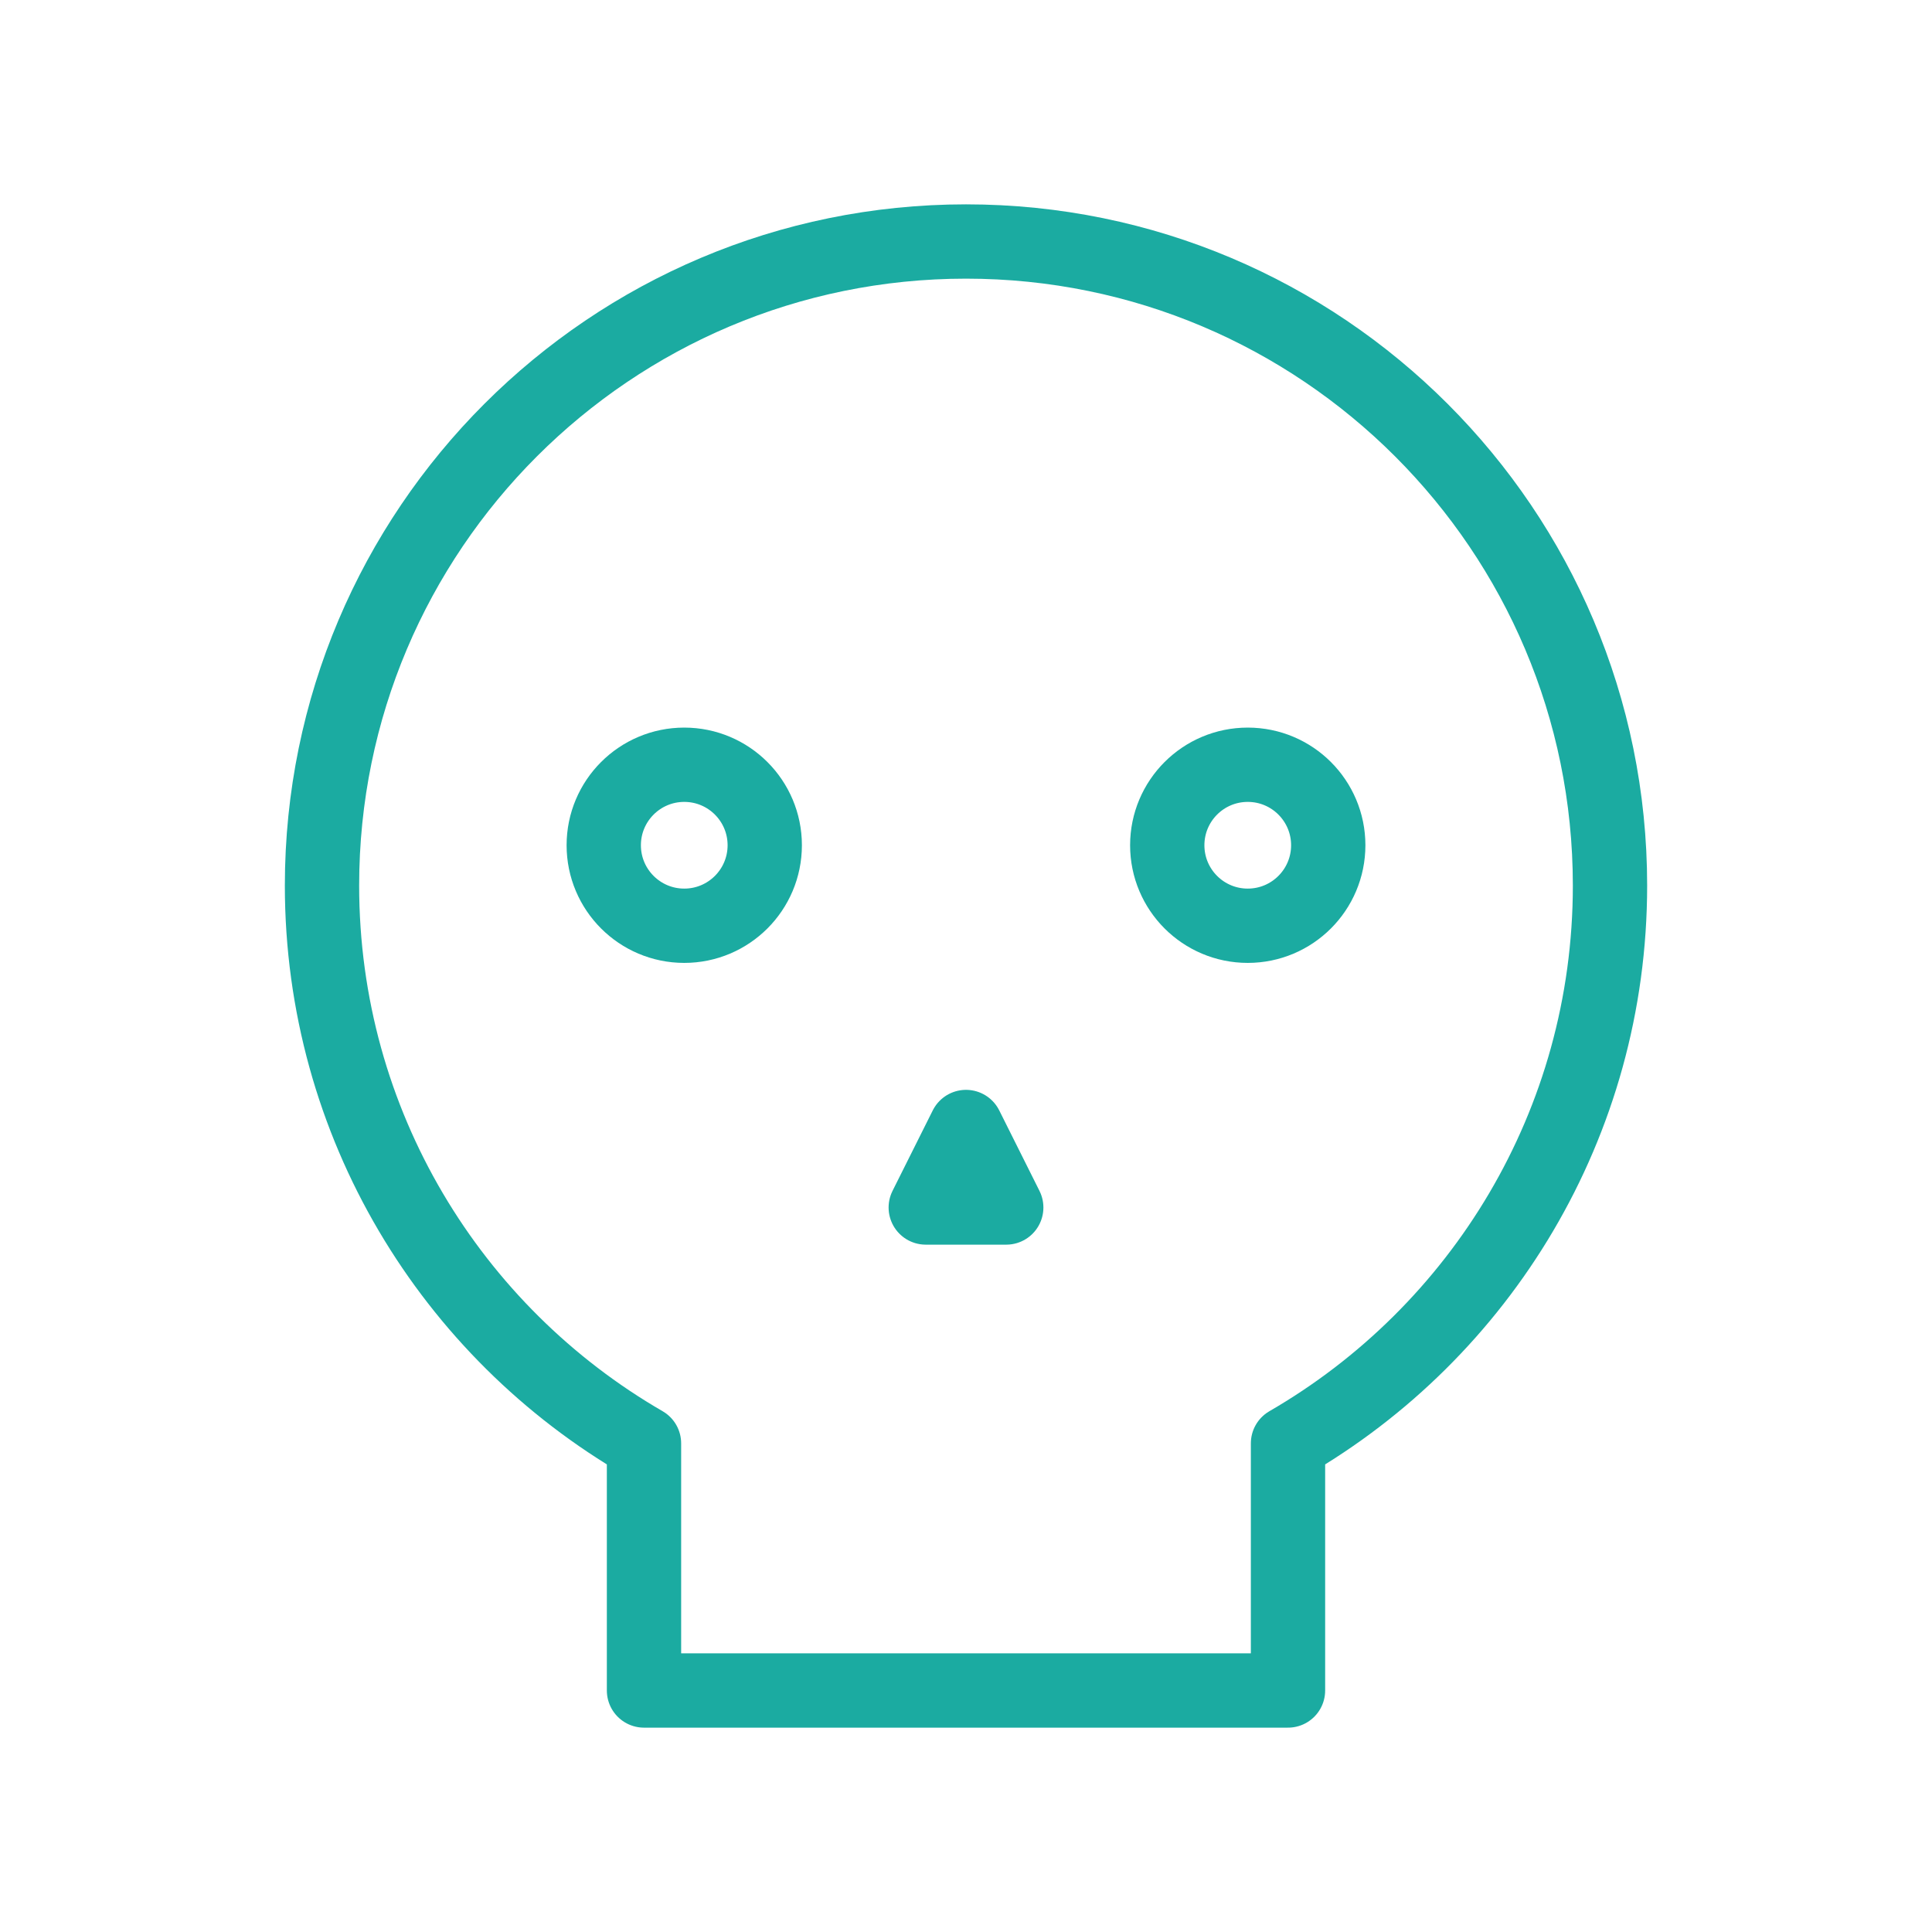 <svg width="26px" height="26px" viewBox="0 0 24 24" fill="none" xmlns="http://www.w3.org/2000/svg" aria-labelledby="skullIconTitle" stroke="#1BABA1" stroke-width="0.923" stroke-linecap="round" stroke-linejoin="round" color="#1BABA1"> <title id="skullIconTitle">Skull</title> <path d="M16 17.93C18.391 16.547 20 13.961 20 11C20 6.582 16.418 3 12 3C7.582 3 4 6.582 4 11C4 13.961 5.609 16.547 8 17.93V21H16V17.93Z"/> <circle cx="8.5" cy="10.5" r="1"/> <circle cx="15.5" cy="10.5" r="1"/> <path d="M11.5 15L12 14L12.5 15H11.5Z"/> </svg>